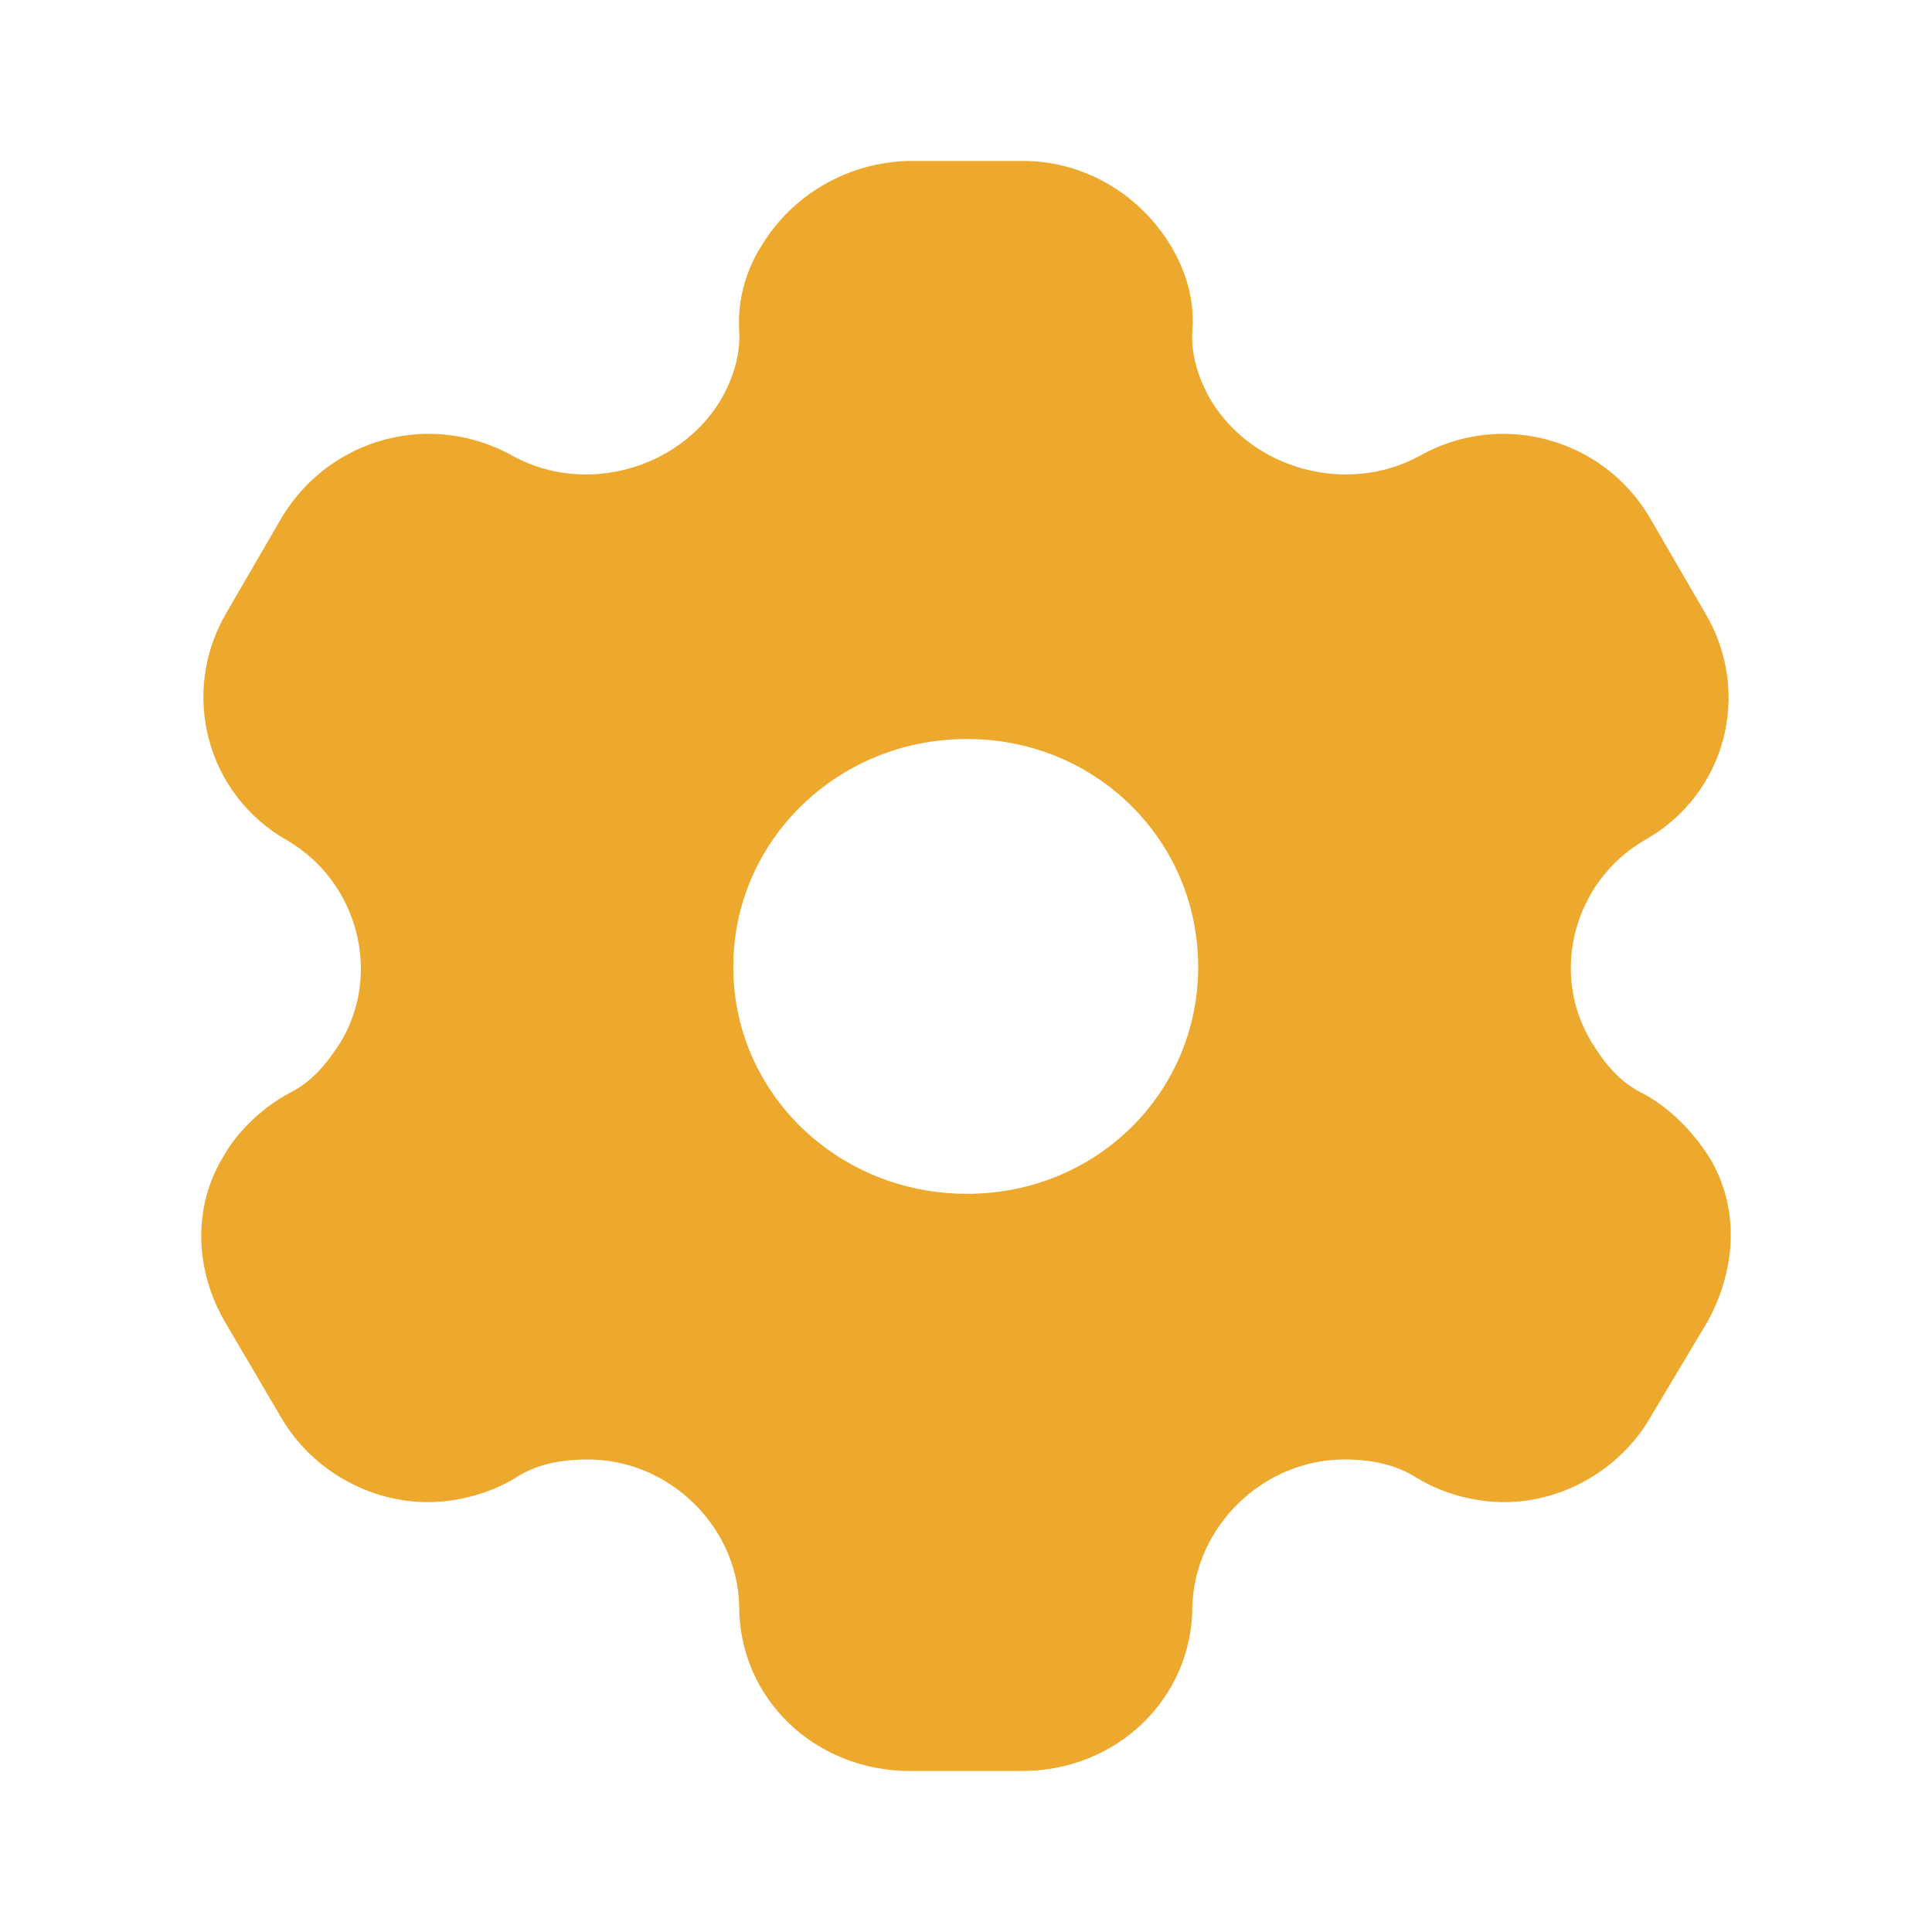 <svg width="24" height="24" viewBox="0 0 24 24" fill="none" xmlns="http://www.w3.org/2000/svg">
<path d="M12.717 2C13.473 2 14.158 2.42 14.536 3.04C14.72 3.34 14.843 3.71 14.812 4.1C14.792 4.4 14.883 4.701 15.047 4.981C15.568 5.83 16.724 6.15 17.623 5.67C18.634 5.09 19.912 5.44 20.494 6.43L21.179 7.61C21.771 8.6 21.445 9.871 20.423 10.441C19.554 10.951 19.247 12.081 19.768 12.941C19.932 13.21 20.116 13.44 20.402 13.58C20.76 13.77 21.036 14.07 21.23 14.37C21.608 14.99 21.578 15.75 21.21 16.42L20.494 17.62C20.116 18.26 19.411 18.66 18.686 18.66C18.328 18.66 17.929 18.56 17.602 18.36C17.337 18.191 17.03 18.13 16.703 18.13C15.691 18.13 14.843 18.96 14.812 19.95C14.812 21.1 13.872 22 12.697 22H11.307C10.121 22 9.182 21.1 9.182 19.95C9.161 18.96 8.312 18.13 7.301 18.13C6.963 18.13 6.657 18.191 6.401 18.36C6.074 18.56 5.666 18.66 5.318 18.66C4.582 18.66 3.877 18.26 3.499 17.62L2.794 16.42C2.416 15.77 2.395 14.99 2.773 14.37C2.937 14.07 3.243 13.77 3.591 13.58C3.877 13.44 4.062 13.21 4.235 12.941C4.746 12.081 4.439 10.95 3.57 10.441C2.559 9.871 2.232 8.6 2.814 7.61L3.499 6.43C4.092 5.44 5.359 5.09 6.381 5.67C7.27 6.15 8.425 5.83 8.946 4.981C9.11 4.701 9.202 4.4 9.182 4.1C9.161 3.71 9.274 3.34 9.468 3.04C9.846 2.42 10.53 2.02 11.276 2H12.717ZM12.012 9.18C10.407 9.18 9.109 10.44 9.109 12.01C9.109 13.58 10.407 14.83 12.012 14.83C13.616 14.83 14.884 13.58 14.884 12.01C14.884 10.44 13.616 9.18 12.012 9.18Z" fill="#EDA92D"/>
</svg>
